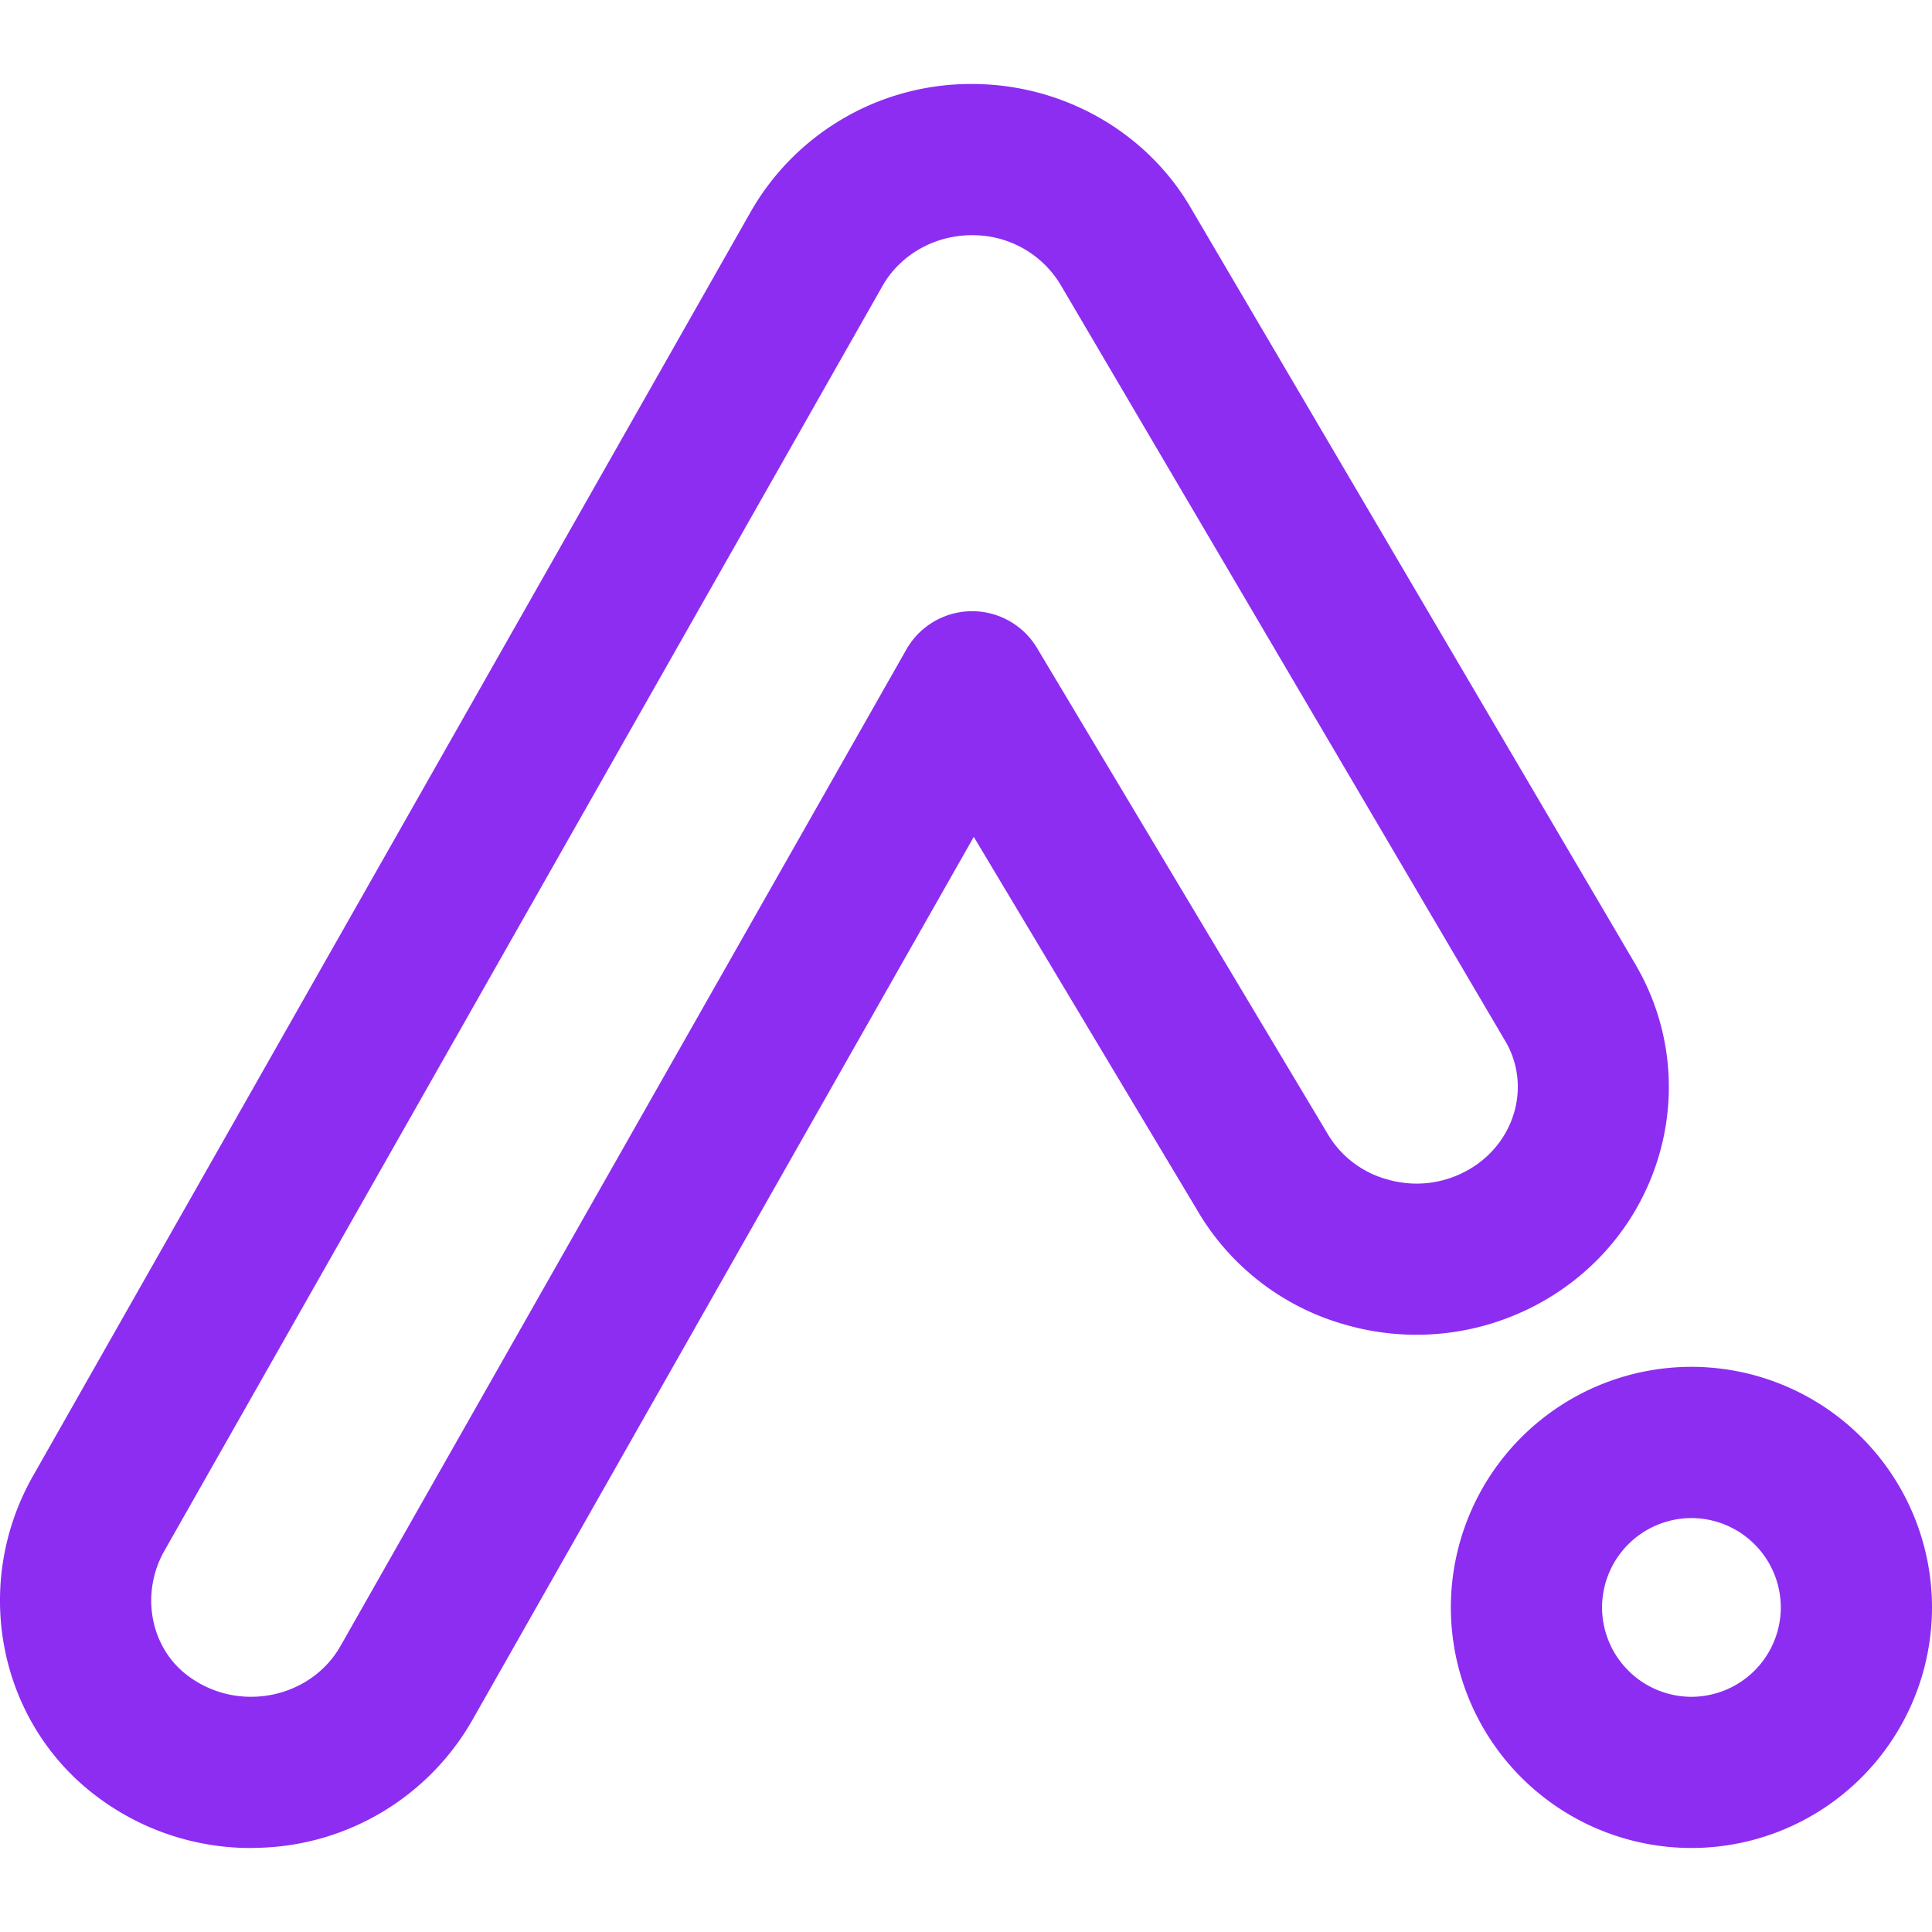 <svg xmlns="http://www.w3.org/2000/svg" width="72" height="72" fill="none" viewBox="0 0 72 72"><path fill="#8d2df2" d="M36.222 3.13c3.406 0 6.558 1.806 8.202 4.696l16.541 28.142.191.345c2.323 4.43.617 9.898-3.86 12.296a9.54 9.54 0 0 1-7.109.773 9.3 9.3 0 0 1-5.597-4.326l-8.3-13.868L17.587 64.13a9.44 9.44 0 0 1-7.877 4.73l-.353.01a9.52 9.52 0 0 1-5.748-1.92c-3.678-2.76-4.68-7.892-2.379-11.946L27.992 7.866a9.45 9.45 0 0 1 8.23-4.736m26.812 47.808A8.97 8.97 0 0 1 72 59.903a8.97 8.97 0 0 1-8.966 8.966 8.97 8.97 0 0 1-8.965-8.965 8.97 8.97 0 0 1 8.965-8.966M36.222 8.765c-1.396 0-2.67.73-3.328 1.881L6.13 57.787c-.914 1.613-.523 3.616.861 4.655a3.9 3.9 0 0 0 2.367.792c1.399 0 2.673-.732 3.327-1.884l21.093-37.146a2.818 2.818 0 0 1 4.868-.056l10.81 18.072a3.72 3.72 0 0 0 2.257 1.737c.989.282 2.022.17 2.923-.313 1.797-.964 2.439-3.121 1.494-4.79L39.547 10.65a3.81 3.81 0 0 0-3.325-1.884m26.812 47.808a3.337 3.337 0 0 0-3.33 3.33 3.337 3.337 0 0 0 3.33 3.331 3.337 3.337 0 0 0 3.331-3.33 3.337 3.337 0 0 0-3.33-3.331"/></svg>